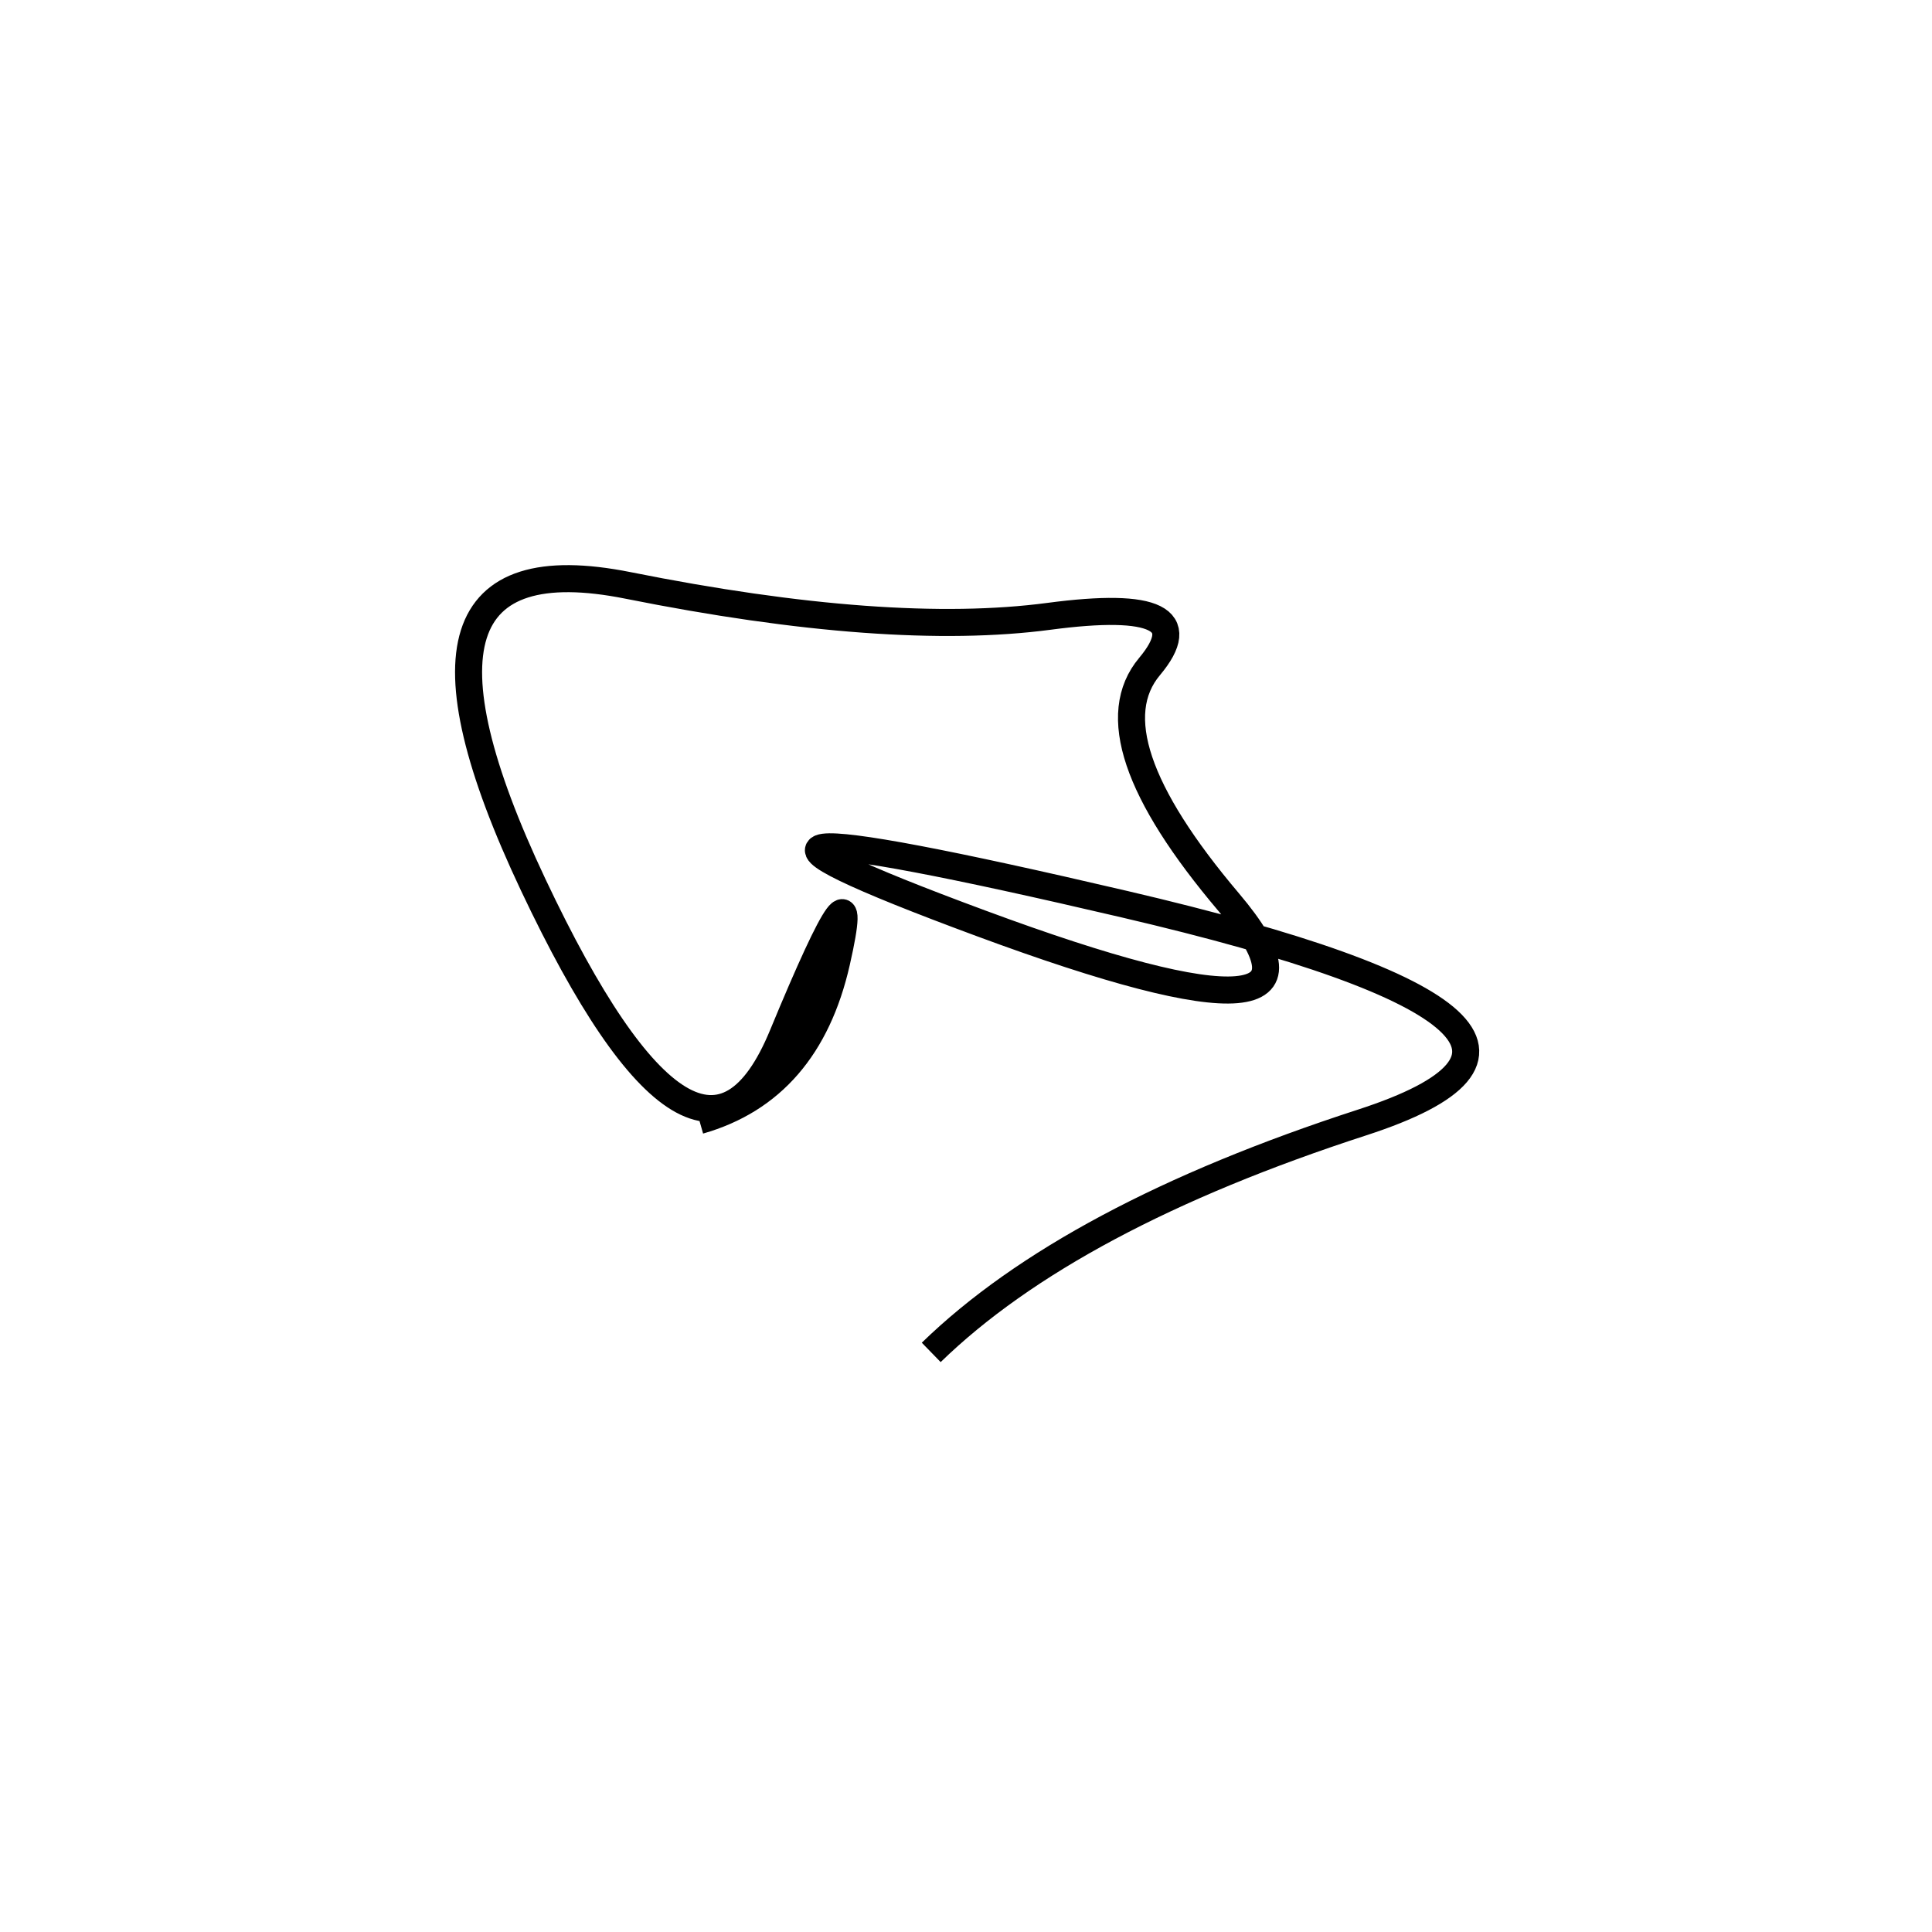 <svg xmlns="http://www.w3.org/2000/svg" viewBox="9 7 500 500"><rect x="-250" y="-250" width="1000" height="1000" fill="#fff"></rect><path d="M250 357 Q286 322 361.5 297.5 Q437 273 300 241 Q163 209 263 246 Q363 283 327 240.5 Q291 198 306.5 179.5 Q322 161 280.5 166.5 Q239 172 171.5 158.5 Q104 145 147 236 Q190 327 211.5 275 Q233 223 225.5 256 Q218 289 190 297" style="stroke:hsl(134, 87%, 56%); stroke-width:7px; fill: none;"></path></svg>